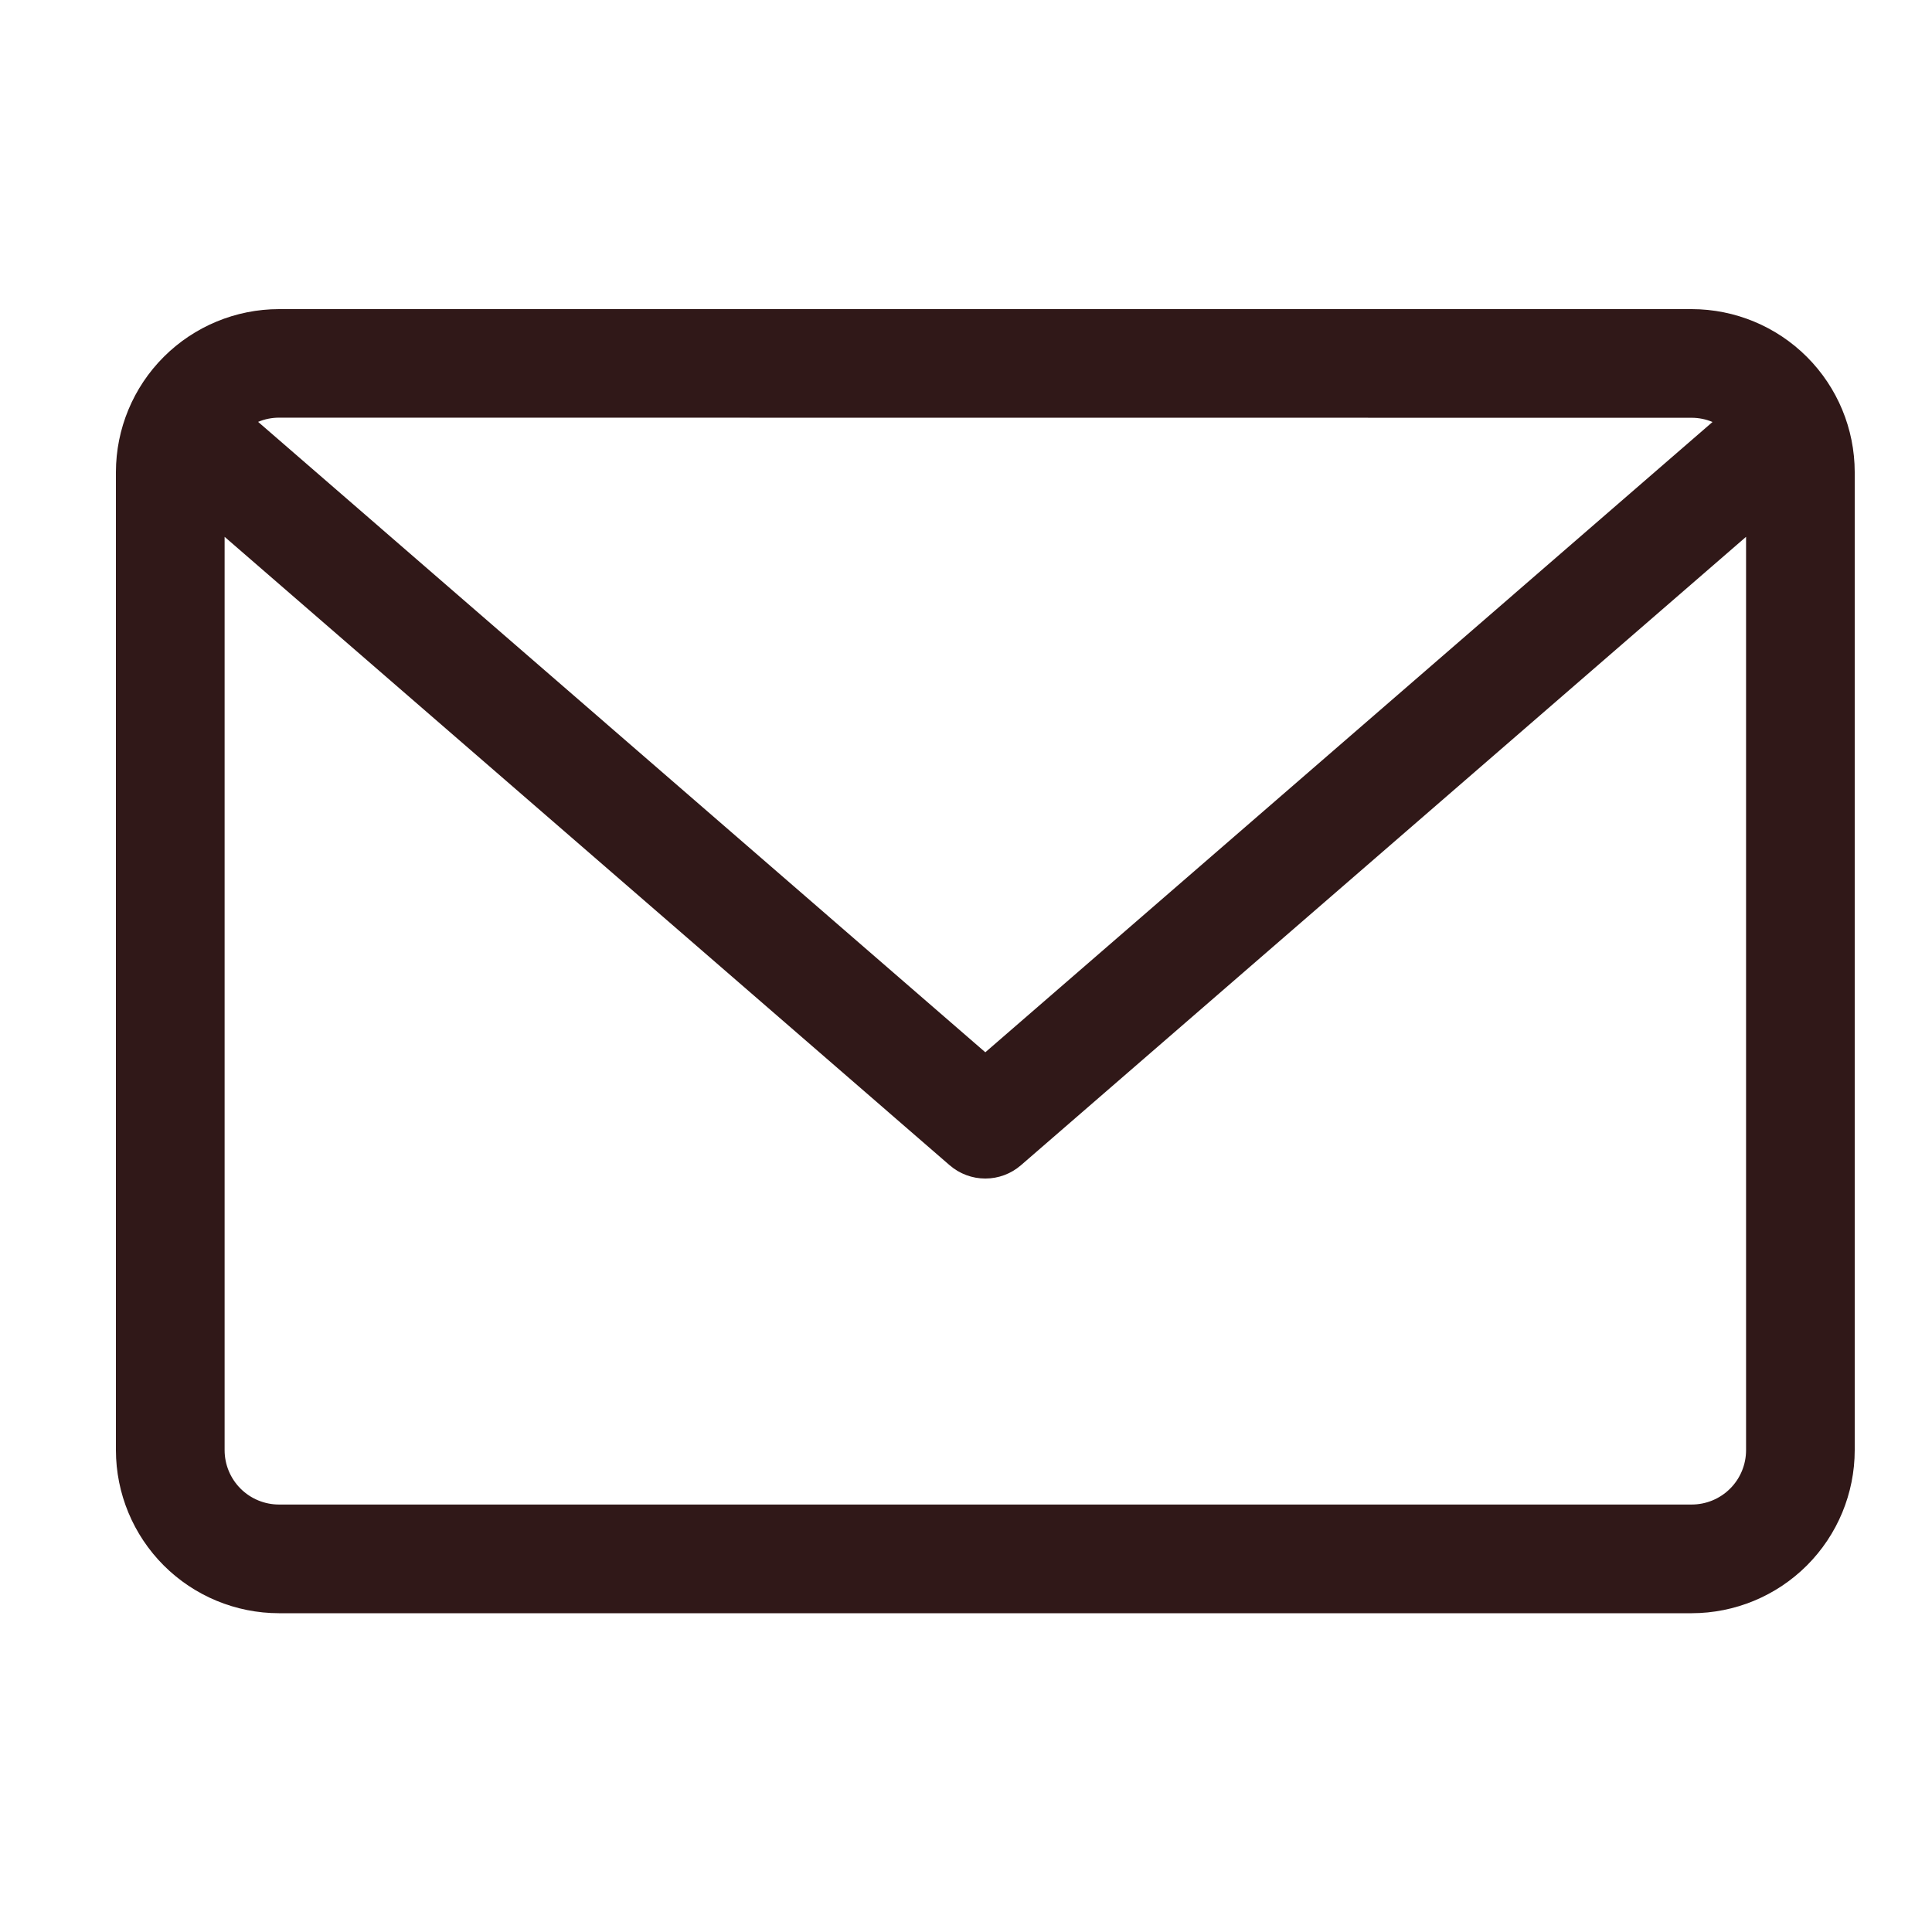<svg xmlns="http://www.w3.org/2000/svg" xmlns:xlink="http://www.w3.org/1999/xlink" width="50" height="50" viewBox="0 0 50 50"><defs><clipPath id="a"><rect width="50" height="50" transform="translate(1004 1221)" fill="#211212"/></clipPath><clipPath id="b"><path d="M40.781,59.882H4.219A4.223,4.223,0,0,0,0,64.1V89.413a4.223,4.223,0,0,0,4.219,4.219H40.781A4.223,4.223,0,0,0,45,89.413V64.1A4.223,4.223,0,0,0,40.781,59.882Zm0,2.812a1.4,1.4,0,0,1,.539.109L22.5,79.115,3.68,62.8a1.4,1.4,0,0,1,.539-.109Zm0,28.125H4.219a1.407,1.407,0,0,1-1.406-1.406V65.775L21.578,82.039a1.408,1.408,0,0,0,1.843,0L42.188,65.775V89.413A1.407,1.407,0,0,1,40.781,90.819Z" transform="translate(990 1119.118)"/></clipPath></defs><g transform="translate(-1004 -1221)" clip-path="url(#a)"><g transform="translate(17 50)" clip-path="url(#b)"><rect width="45.105" height="59" transform="translate(990 1171)" fill="#301818"/></g></g></svg>